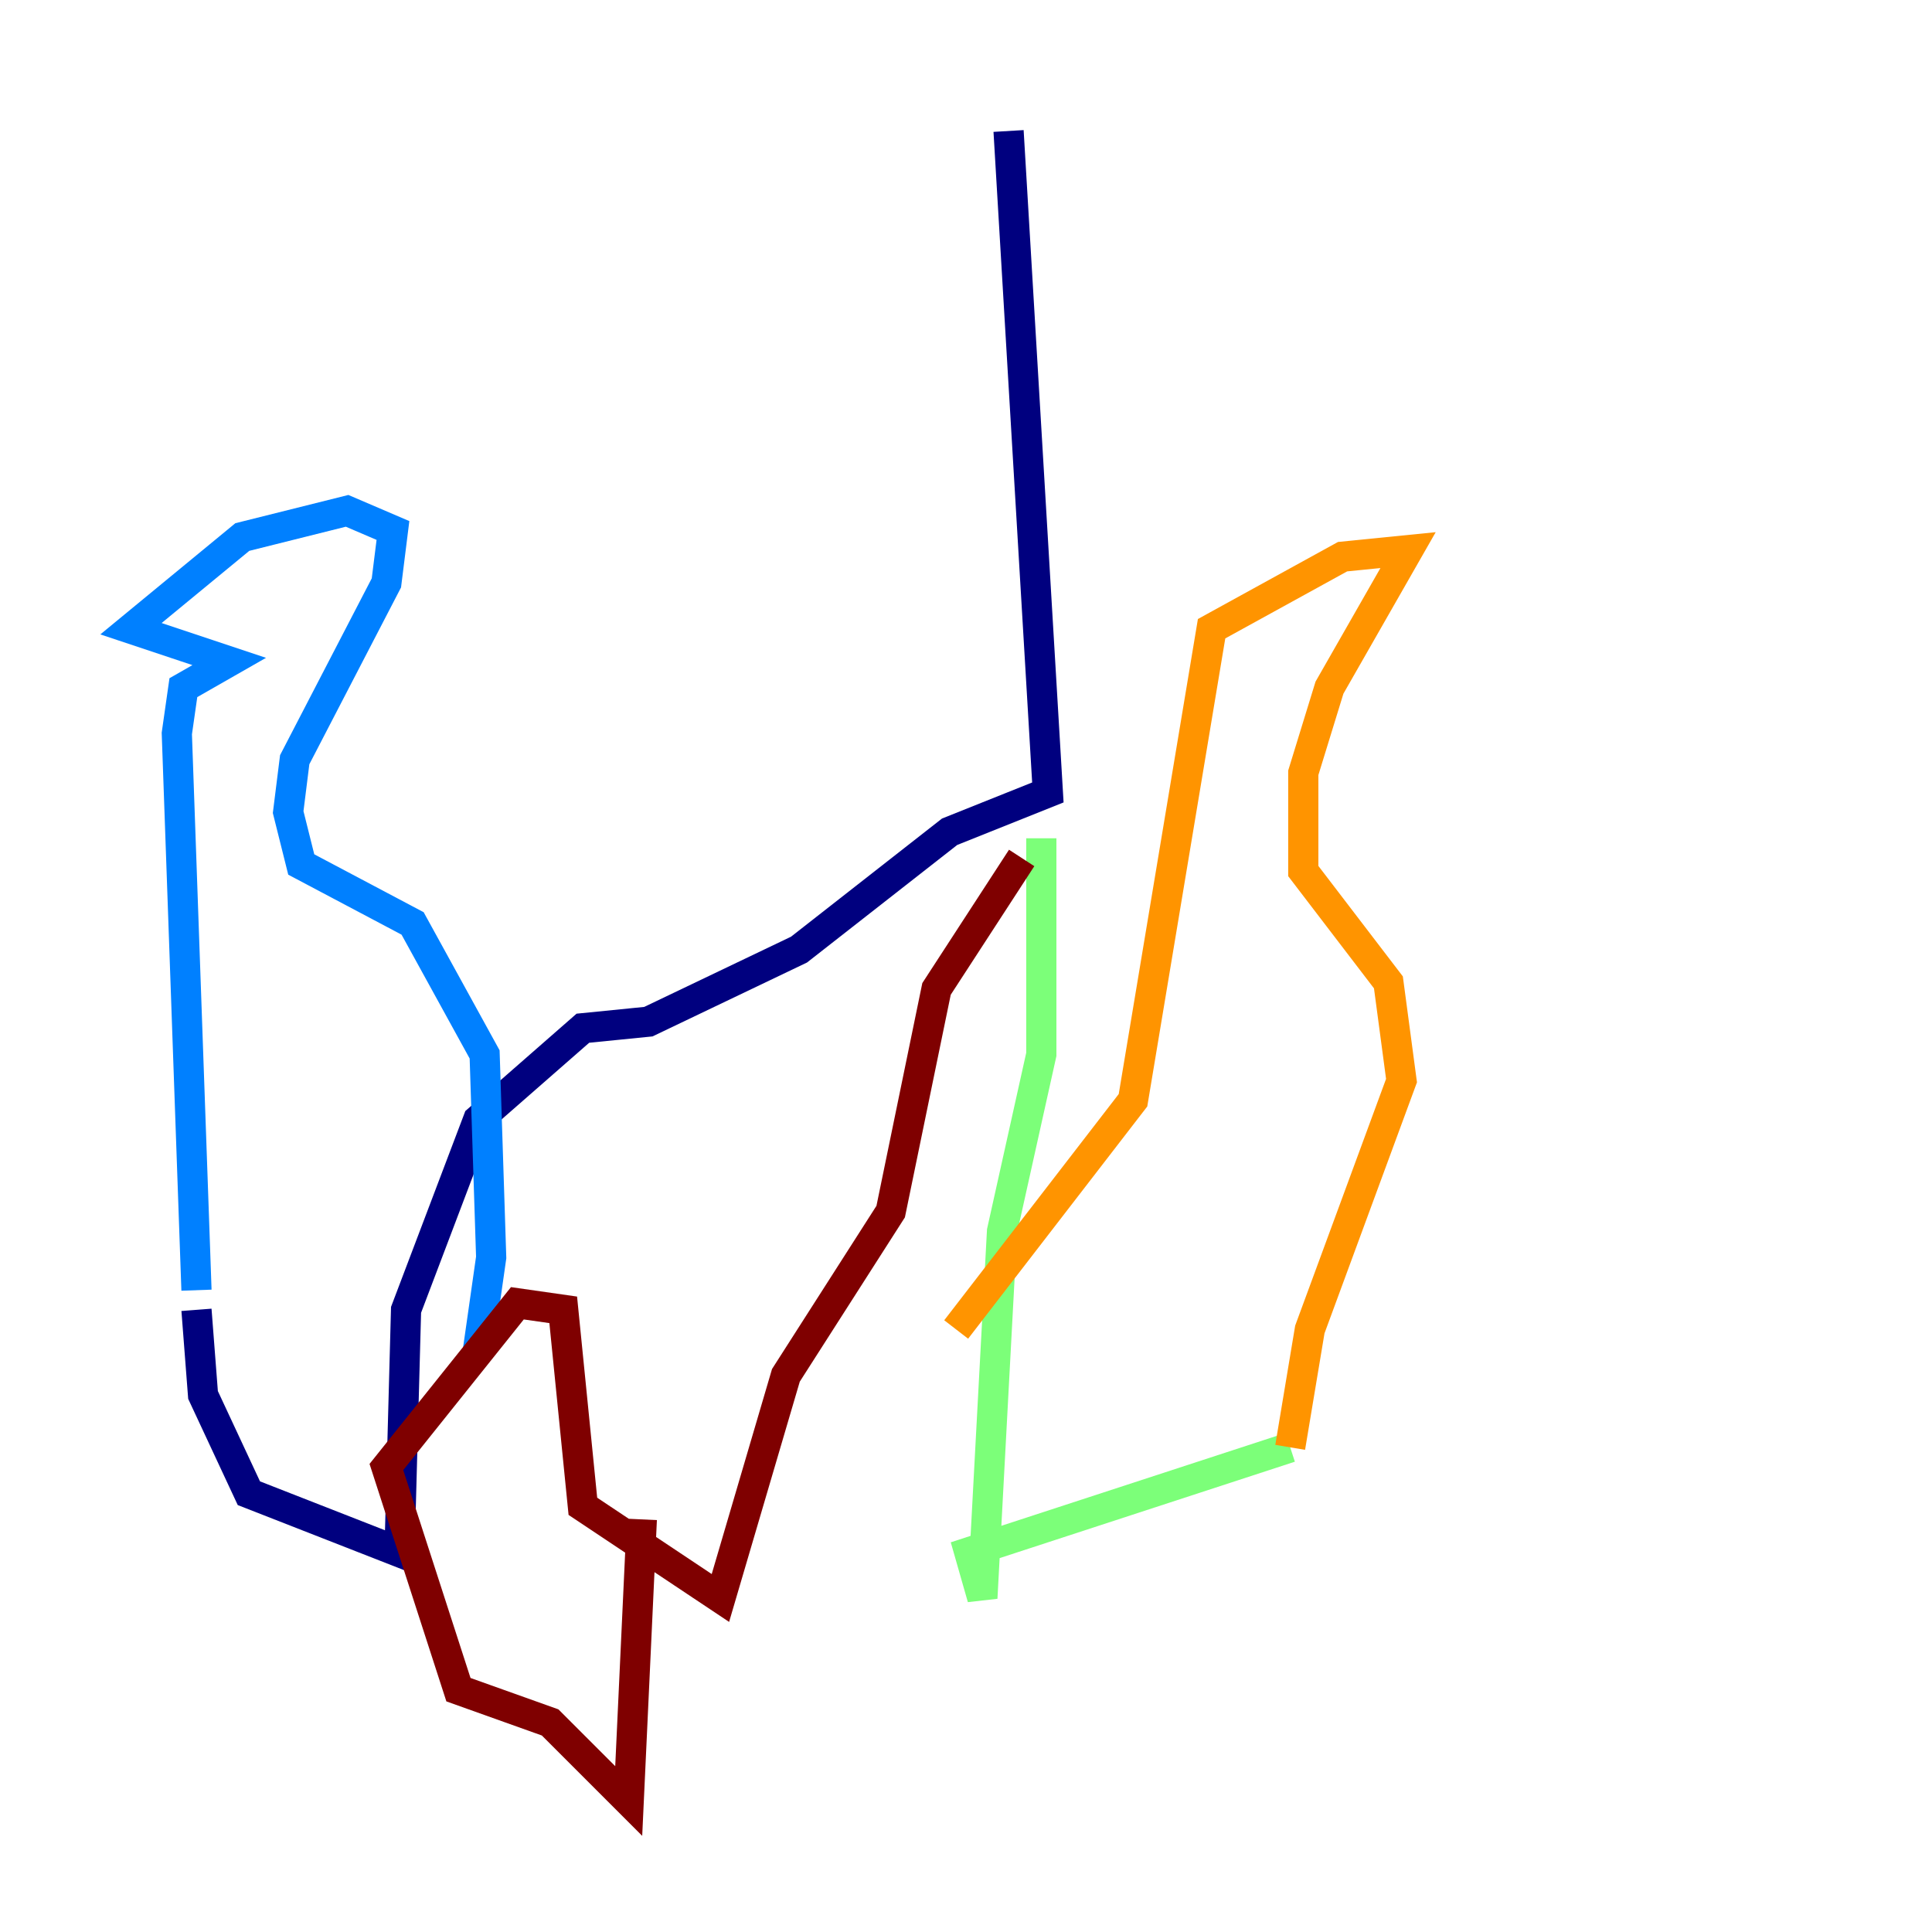<?xml version="1.0" encoding="utf-8" ?>
<svg baseProfile="tiny" height="128" version="1.2" viewBox="0,0,128,128" width="128" xmlns="http://www.w3.org/2000/svg" xmlns:ev="http://www.w3.org/2001/xml-events" xmlns:xlink="http://www.w3.org/1999/xlink"><defs /><polyline fill="none" points="66.82,8.678 69.424,52.502 62.915,55.105 52.936,62.915 42.956,67.688 38.617,68.122 31.675,74.197 26.902,86.78 26.468,102.834 16.488,98.929 13.451,92.42 13.017,86.78" stroke="#00007f" stroke-width="2" /><polyline fill="none" points="13.017,85.478 11.715,48.597 12.149,45.559 15.186,43.824 8.678,41.654 16.054,35.58 22.997,33.844 26.034,35.146 25.6,38.617 19.525,50.332 19.091,53.803 19.959,57.275 27.336,61.18 32.108,69.858 32.542,83.308 31.675,89.383" stroke="#0080ff" stroke-width="2" /><polyline fill="none" points="68.99,55.539 68.99,69.858 66.386,81.573 65.085,105.871 64.217,102.834 85.478,95.891" stroke="#7cff79" stroke-width="2" /><polyline fill="none" points="85.478,95.891 86.78,88.081 92.854,71.593 91.986,65.085 86.346,57.709 86.346,51.2 88.081,45.559 93.288,36.447 88.949,36.881 80.271,41.654 75.064,72.895 63.349,88.081" stroke="#ff9400" stroke-width="2" /><polyline fill="none" points="67.688,56.841 62.047,65.519 59.01,80.271 52.068,91.119 47.729,105.871 38.617,99.797 37.315,86.78 34.278,86.346 25.6,97.193 30.373,111.946 36.447,114.115 41.654,119.322 42.522,100.664" stroke="#7f0000" stroke-width="2" /></svg>
